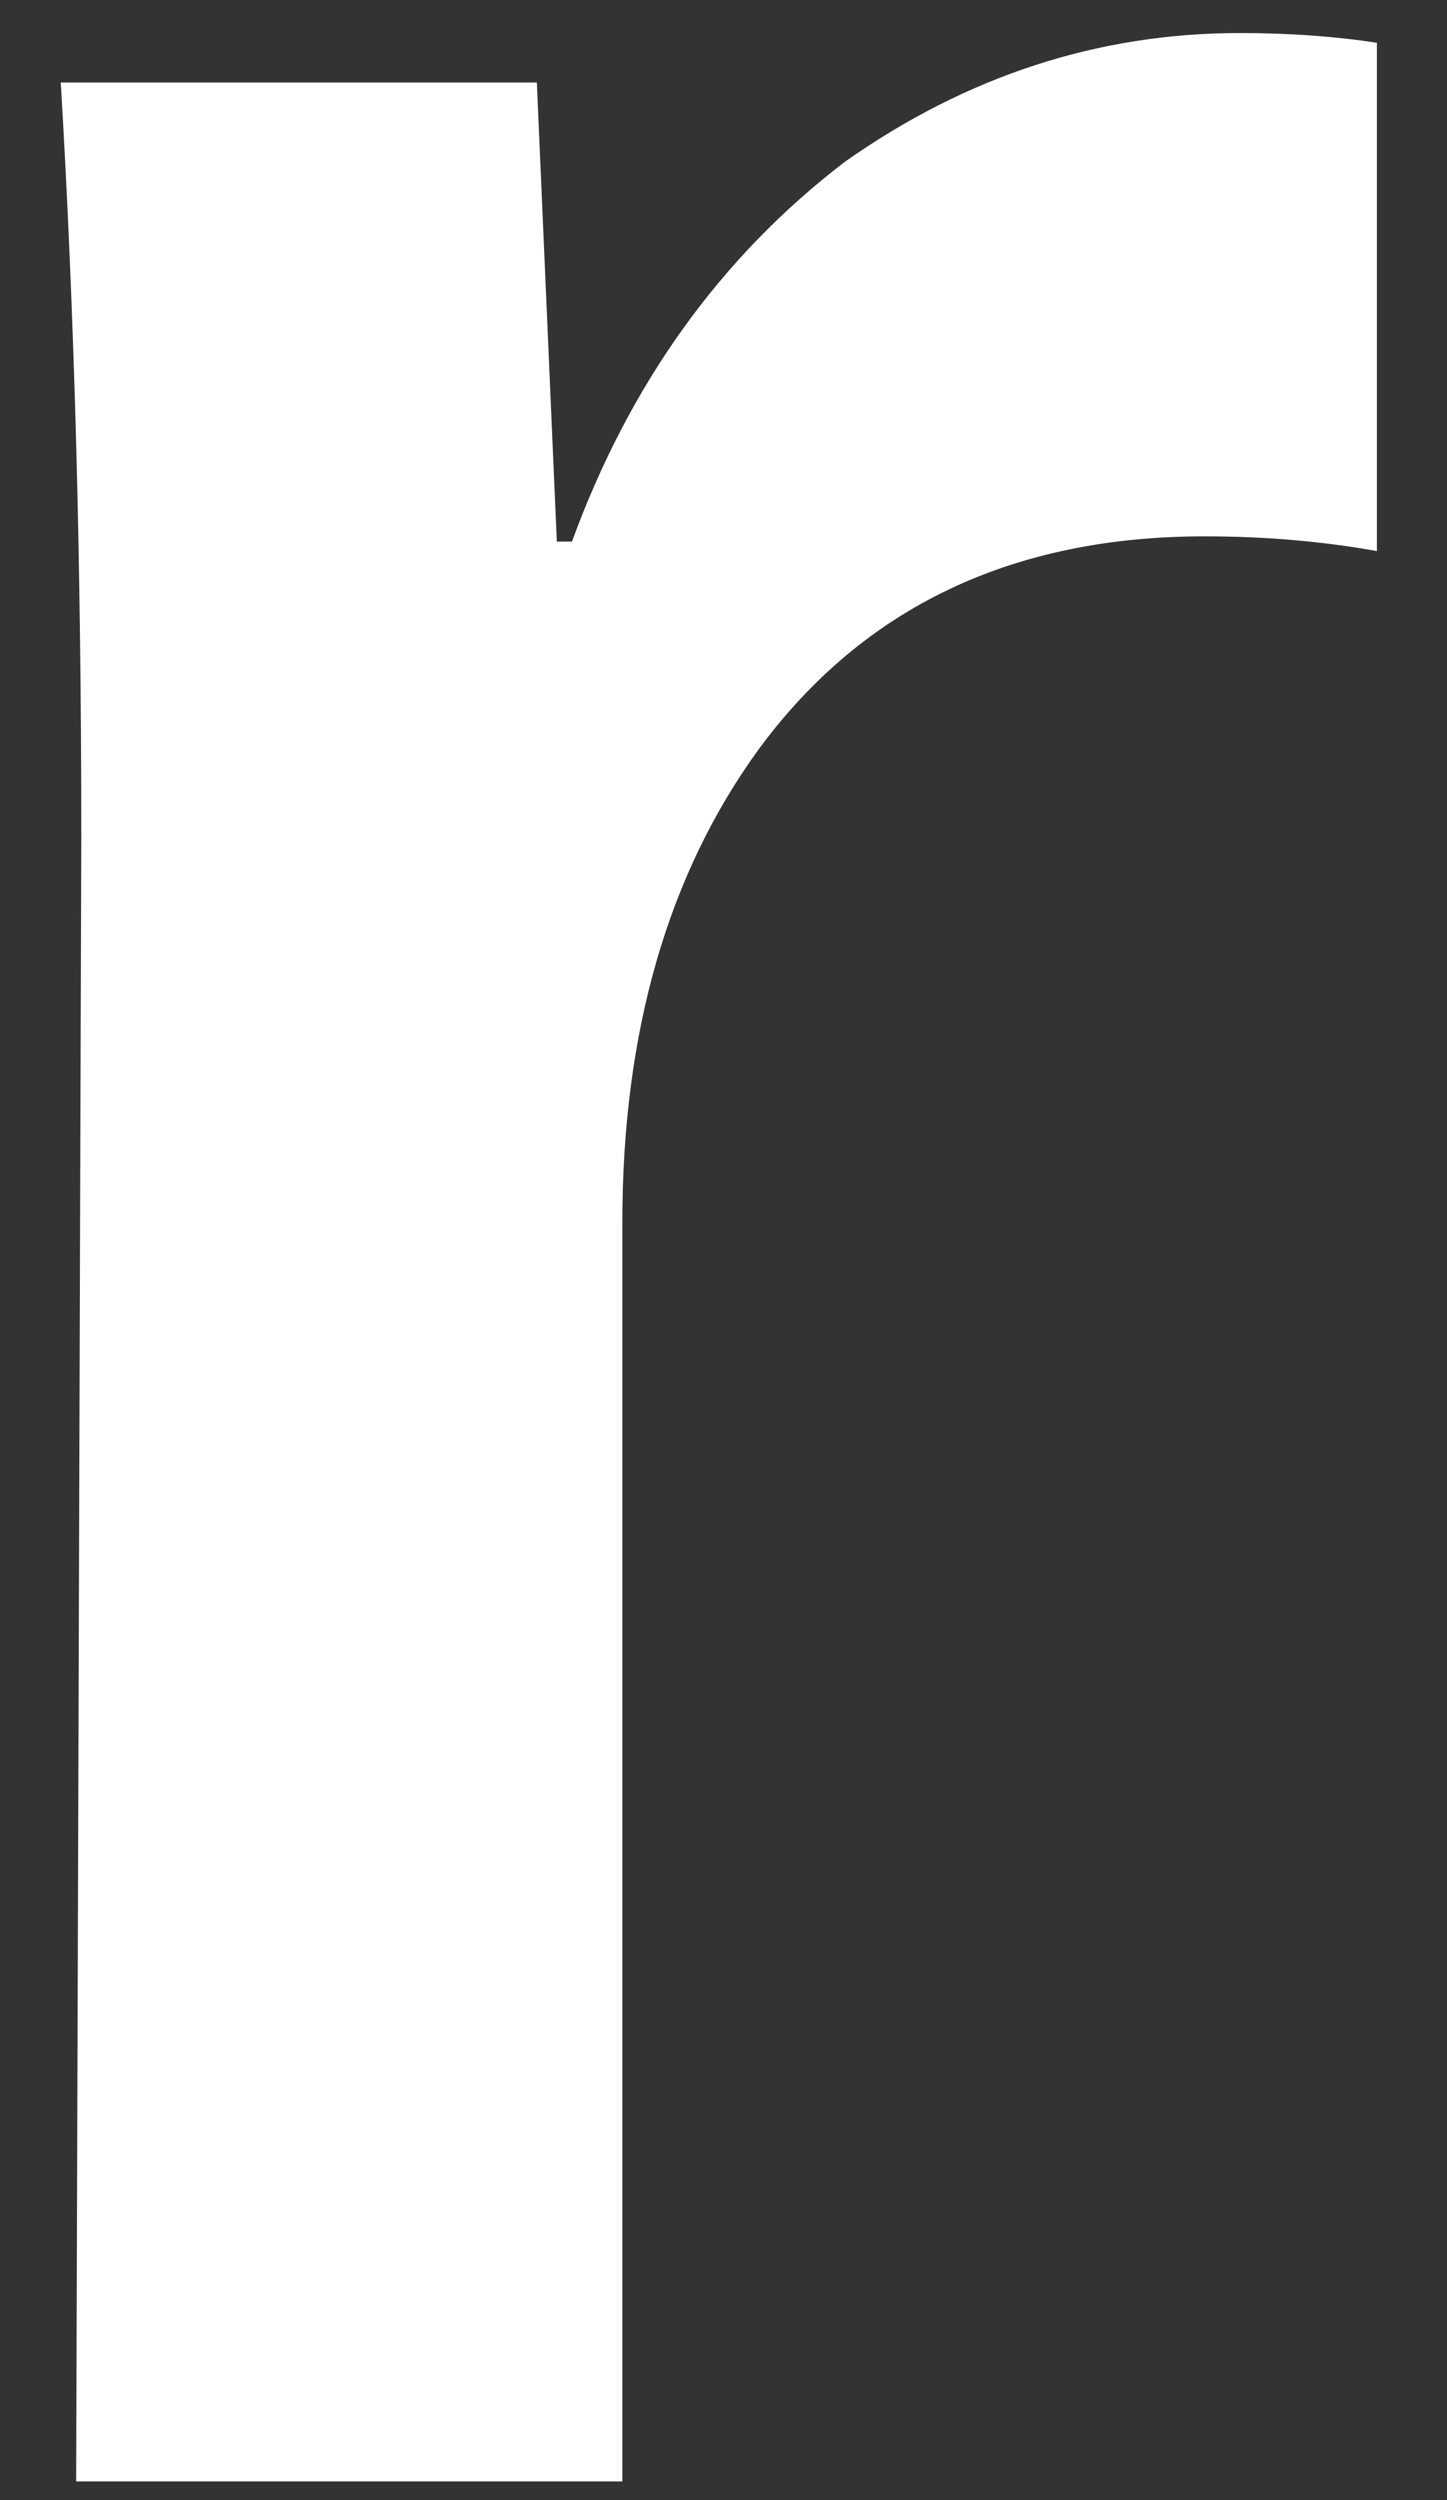 <?xml version="1.0" encoding="UTF-8" standalone="no"?><svg width='11' height='19' viewBox='0 0 11 19' fill='none' xmlns='http://www.w3.org/2000/svg'>
<rect x="0" y="0" width="11" height="19" fill="#333333" stroke="none"/>
<path d='M10.467 4.188C10.055 4.114 9.617 4.076 9.157 4.076C7.696 4.076 6.565 4.613 5.77 5.691C5.078 6.641 4.731 7.841 4.731 9.291V18.858H0.579L0.618 6.367C0.618 4.266 0.565 2.352 0.462 0.627H4.081L4.233 4.116H4.348C4.786 2.917 5.478 1.951 6.425 1.228C7.351 0.576 8.35 0.251 9.428 0.251C9.812 0.251 10.159 0.278 10.467 0.325V4.188Z' fill='white'/>
</svg>
